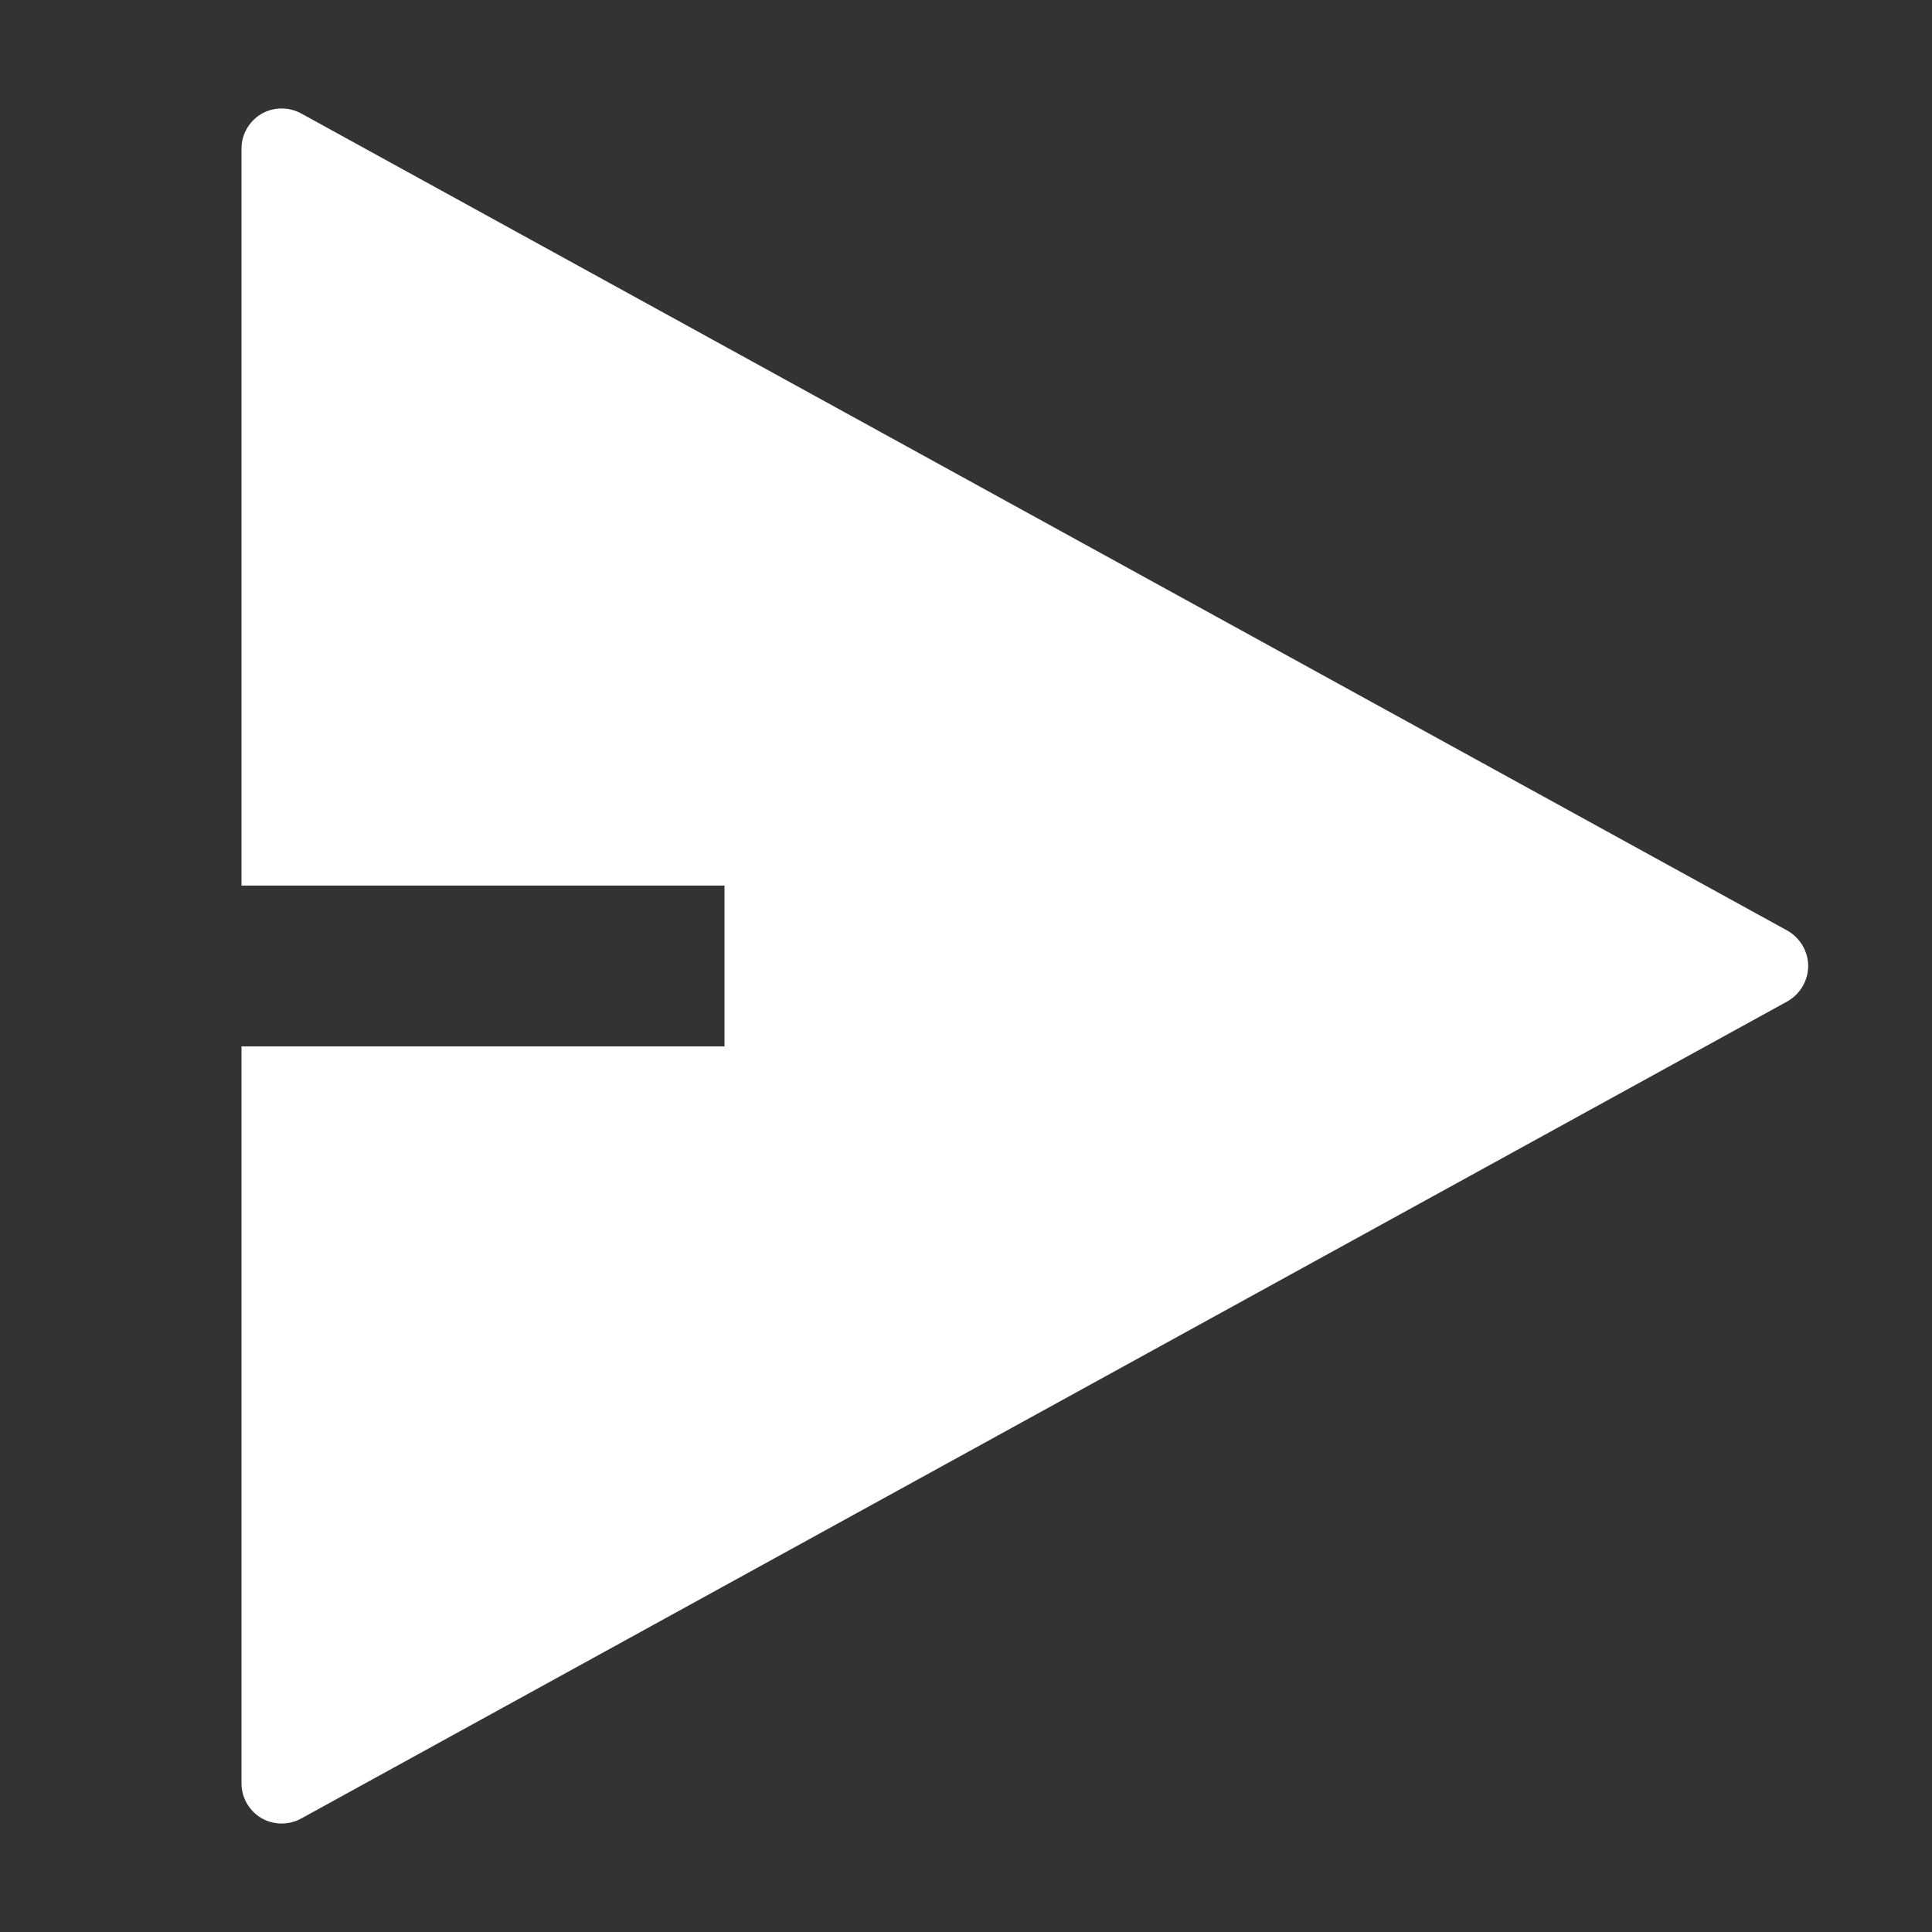 <?xml version="1.0" encoding="UTF-8"?>
<svg xmlns="http://www.w3.org/2000/svg" xmlns:xlink="http://www.w3.org/1999/xlink" width="32" height="32" viewBox="0 0 32 32" version="1.1">
<rect x="0" y="0" width="32" height="32" fill="#333333" stroke="none"/>
<g id="surface1">
<path style=" stroke:none;fill-rule:nonzero;fill:rgb(100%,100%,100%);fill-opacity:1;" d="M 4 17.332 L 12 17.332 L 12 14.668 L 4 14.668 L 4 2.461 C 4 2.227 4.125 2.008 4.328 1.887 C 4.531 1.77 4.781 1.766 4.988 1.879 L 29.605 15.414 C 29.816 15.535 29.949 15.758 29.949 16 C 29.949 16.242 29.816 16.465 29.605 16.586 L 4.988 30.121 C 4.781 30.234 4.531 30.23 4.328 30.113 C 4.125 29.992 4 29.773 4 29.539 Z M 4 17.332 "/>
</g>
</svg>
